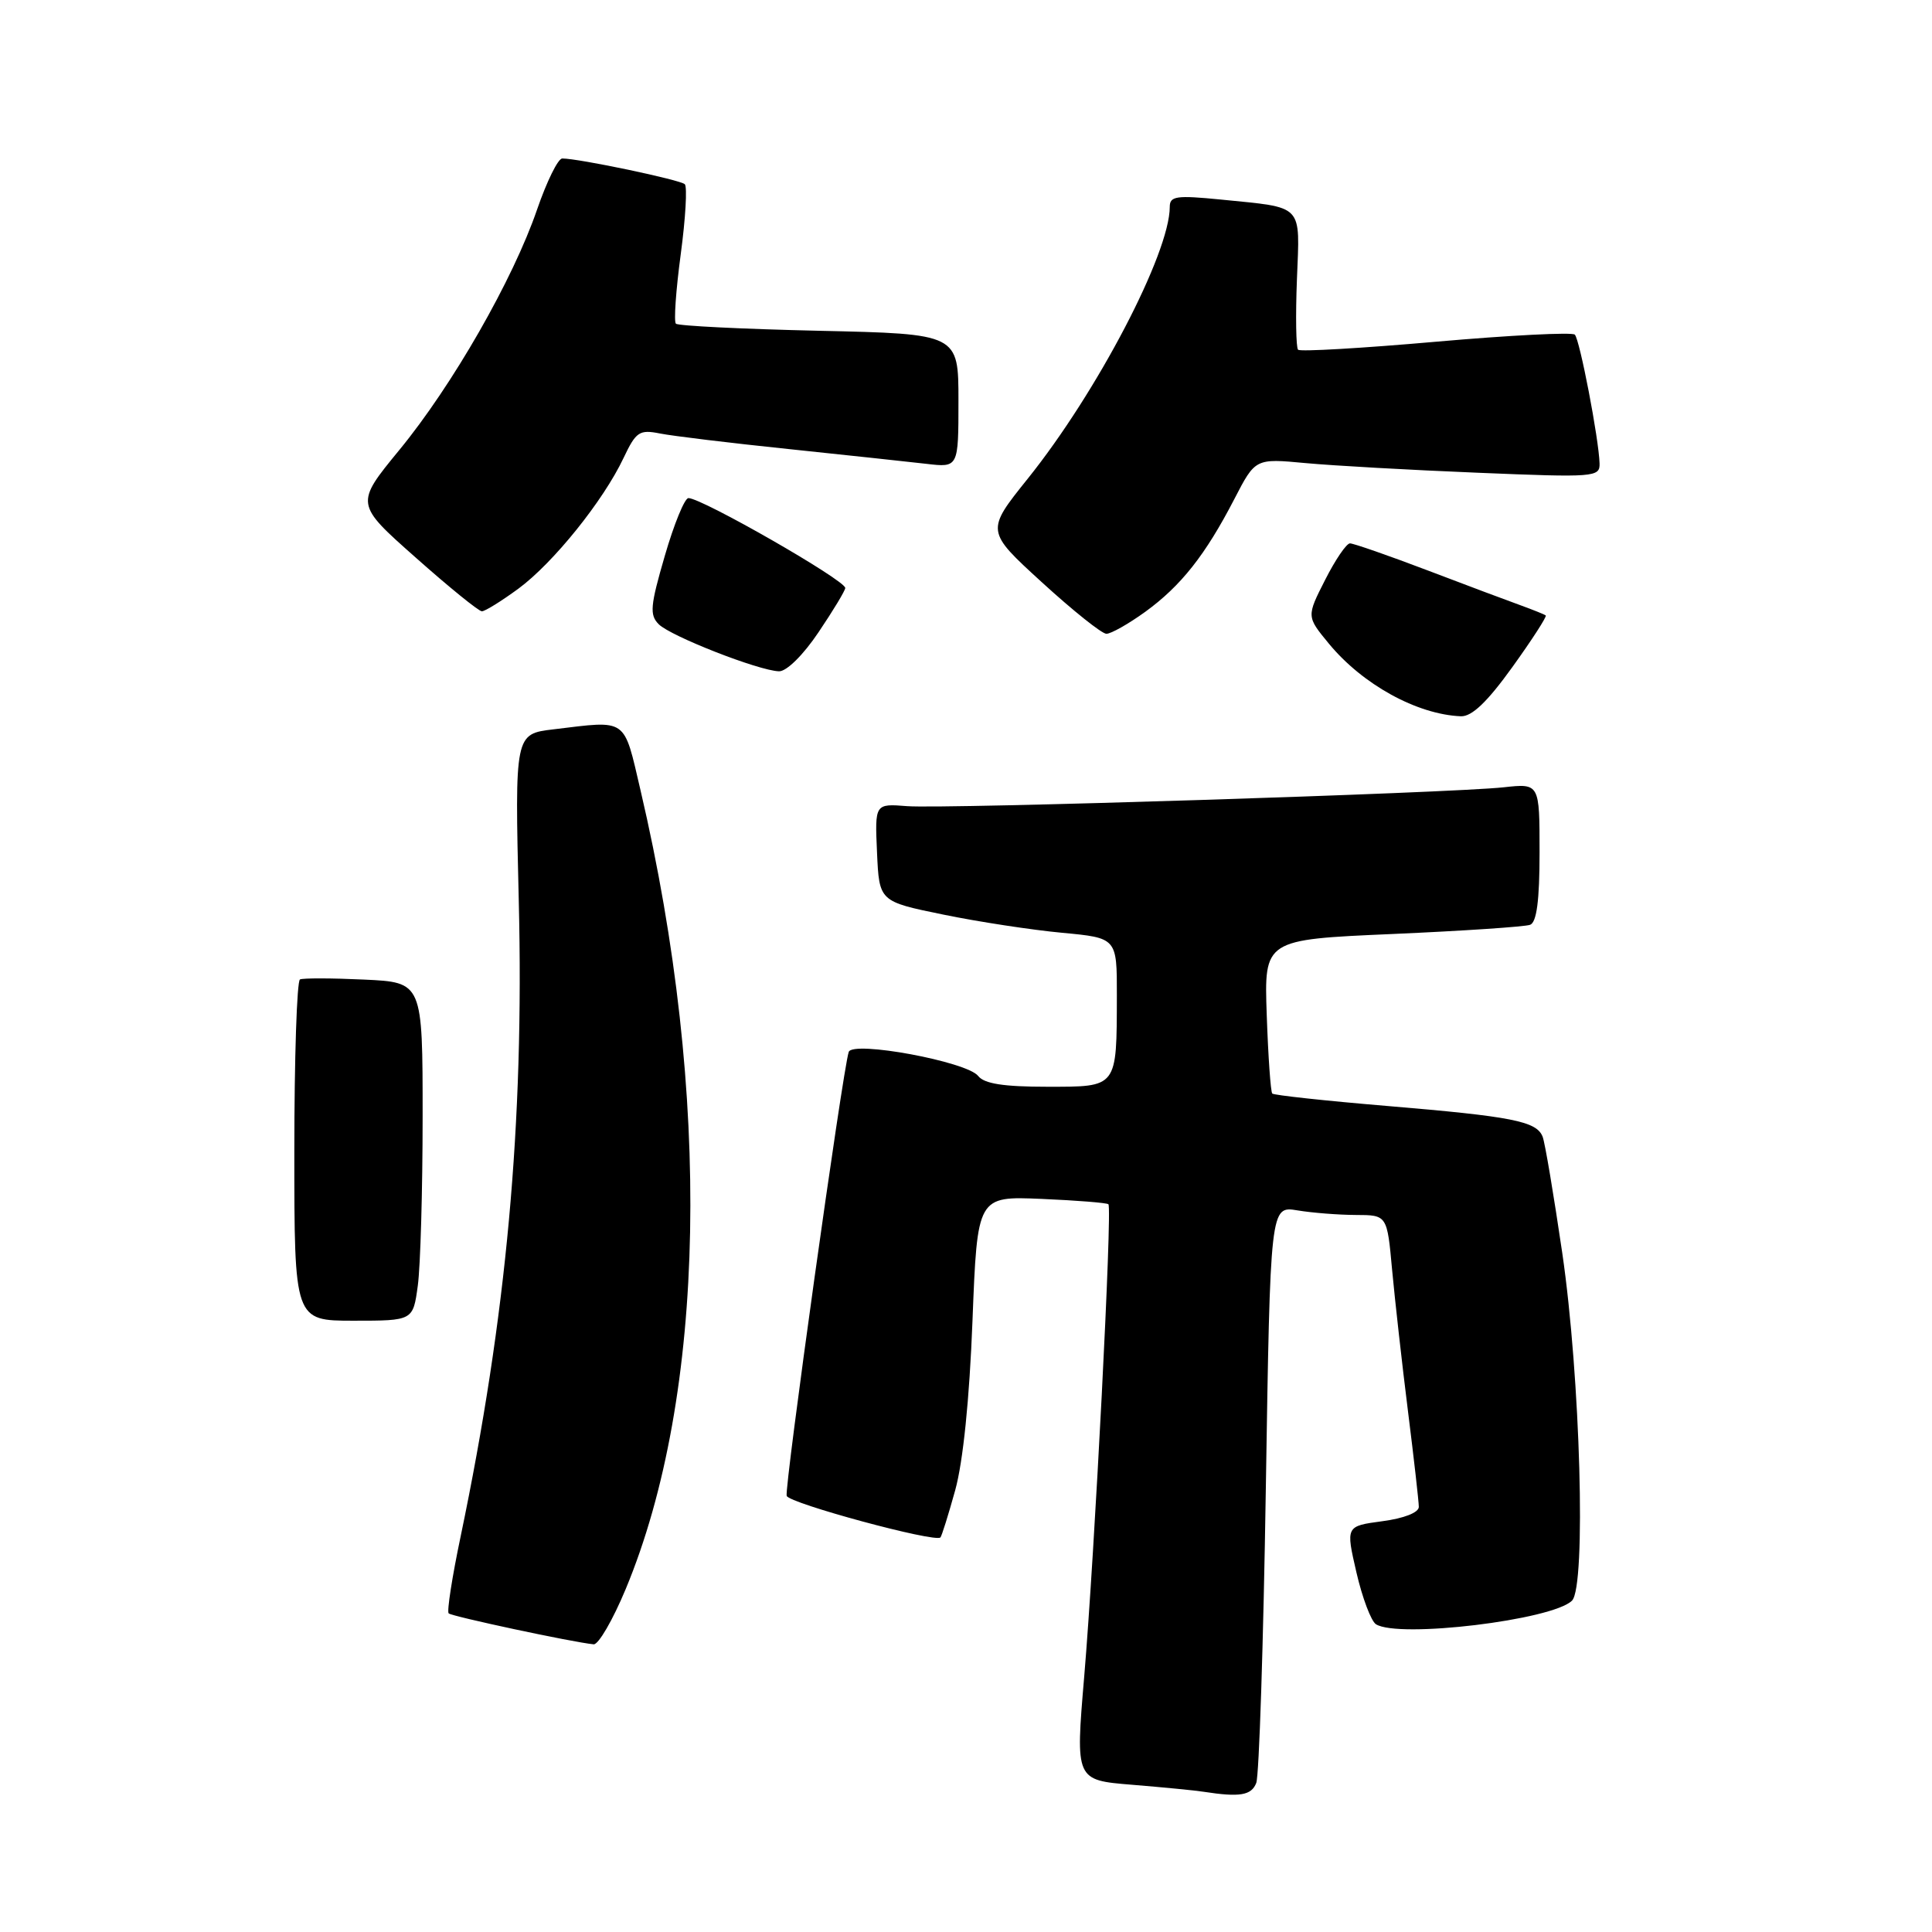 <?xml version="1.0" encoding="UTF-8" standalone="no"?>
<!DOCTYPE svg PUBLIC "-//W3C//DTD SVG 1.1//EN" "http://www.w3.org/Graphics/SVG/1.1/DTD/svg11.dtd" >
<svg xmlns="http://www.w3.org/2000/svg" xmlns:xlink="http://www.w3.org/1999/xlink" version="1.1" viewBox="0 0 256 256">
 <g >
 <path fill="currentColor"
d=" M 166.46 236.25 C 166.84 235.29 167.41 217.69 167.73 197.14 C 168.32 159.79 168.32 159.79 171.91 160.38 C 173.88 160.71 177.37 160.98 179.65 160.99 C 183.80 161.00 183.80 161.00 184.46 168.25 C 184.83 172.24 185.77 180.66 186.56 186.96 C 187.35 193.26 188.00 198.98 188.00 199.67 C 188.00 200.42 186.04 201.19 183.16 201.57 C 178.32 202.22 178.32 202.22 179.73 208.34 C 180.51 211.72 181.68 214.81 182.32 215.22 C 185.32 217.12 205.74 214.66 208.30 212.09 C 210.19 210.20 209.41 182.48 207.01 166.04 C 205.88 158.36 204.72 151.42 204.41 150.63 C 203.62 148.57 200.43 147.94 183.73 146.54 C 175.61 145.86 168.79 145.12 168.58 144.90 C 168.37 144.68 168.04 140.00 167.85 134.50 C 167.50 124.50 167.50 124.50 184.50 123.76 C 193.85 123.35 202.06 122.80 202.75 122.54 C 203.62 122.21 204.00 119.31 204.00 112.93 C 204.00 103.80 204.00 103.80 199.25 104.32 C 192.24 105.09 125.21 107.21 120.21 106.82 C 115.92 106.48 115.92 106.48 116.21 112.96 C 116.50 119.45 116.50 119.45 125.00 121.19 C 129.68 122.15 136.76 123.23 140.75 123.60 C 148.00 124.28 148.00 124.28 147.99 131.89 C 147.96 144.23 148.14 144.00 138.74 144.00 C 132.98 144.00 130.41 143.60 129.61 142.57 C 128.13 140.67 112.97 137.86 112.46 139.39 C 111.64 141.90 103.91 197.22 104.24 198.21 C 104.57 199.20 123.90 204.43 124.61 203.72 C 124.78 203.55 125.66 200.74 126.57 197.46 C 127.61 193.70 128.46 185.41 128.86 175.00 C 129.50 158.50 129.50 158.50 138.00 158.86 C 142.68 159.06 146.67 159.38 146.87 159.57 C 147.40 160.05 145.05 205.76 143.66 222.19 C 142.50 235.88 142.50 235.88 150.00 236.49 C 154.12 236.83 158.40 237.24 159.50 237.42 C 164.29 238.16 165.82 237.90 166.46 236.25 Z  M 82.90 210.58 C 93.59 184.91 94.33 145.14 84.88 104.75 C 82.60 95.00 83.23 95.45 73.35 96.64 C 68.21 97.25 68.21 97.25 68.74 119.38 C 69.46 148.91 67.12 174.43 61.04 203.57 C 59.91 208.94 59.20 213.53 59.45 213.78 C 59.85 214.18 75.83 217.60 78.66 217.88 C 79.29 217.95 81.20 214.66 82.90 210.58 Z  M 55.36 170.36 C 55.71 167.81 56.00 157.72 56.00 147.94 C 56.00 130.16 56.00 130.16 48.25 129.80 C 43.99 129.60 40.16 129.59 39.75 129.78 C 39.34 129.96 39.00 140.22 39.00 152.56 C 39.00 175.00 39.00 175.00 46.86 175.00 C 54.73 175.00 54.73 175.00 55.36 170.36 Z  M 200.39 88.40 C 203.00 84.77 204.99 81.69 204.82 81.55 C 204.64 81.41 203.15 80.81 201.50 80.21 C 199.85 79.62 194.28 77.53 189.11 75.56 C 183.95 73.60 179.35 72.00 178.88 72.00 C 178.41 72.00 176.93 74.18 175.58 76.85 C 173.12 81.69 173.12 81.69 176.07 85.27 C 180.54 90.70 187.76 94.67 193.57 94.91 C 195.02 94.97 197.06 93.03 200.39 88.40 Z  M 108.47 83.76 C 110.41 80.88 112.00 78.25 112.00 77.91 C 112.00 76.88 93.01 66.00 91.22 66.00 C 90.72 66.00 89.31 69.44 88.09 73.65 C 86.16 80.28 86.05 81.48 87.29 82.72 C 88.89 84.31 100.53 88.87 103.22 88.95 C 104.22 88.98 106.44 86.79 108.47 83.76 Z  M 151.75 81.07 C 156.49 77.63 159.72 73.54 163.56 66.12 C 166.34 60.74 166.34 60.74 172.97 61.36 C 176.62 61.70 186.89 62.28 195.80 62.64 C 211.31 63.28 212.00 63.23 211.95 61.41 C 211.86 58.18 209.33 45.00 208.67 44.34 C 208.33 44.00 200.06 44.42 190.28 45.28 C 180.51 46.14 172.28 46.62 172.00 46.34 C 171.73 46.06 171.66 41.86 171.85 37.01 C 172.24 26.90 172.87 27.56 161.75 26.44 C 155.88 25.86 155.00 25.98 155.00 27.41 C 155.00 33.55 145.38 51.97 136.18 63.43 C 130.62 70.36 130.62 70.36 138.06 77.16 C 142.15 80.90 145.99 83.97 146.60 83.98 C 147.20 83.99 149.52 82.68 151.75 81.07 Z  M 68.68 78.01 C 73.30 74.61 79.95 66.35 82.63 60.67 C 84.28 57.19 84.73 56.90 87.45 57.44 C 89.10 57.77 96.76 58.70 104.48 59.50 C 112.19 60.31 120.41 61.19 122.75 61.46 C 127.00 61.96 127.00 61.96 127.00 53.10 C 127.00 44.24 127.00 44.24 108.54 43.83 C 98.39 43.60 89.85 43.18 89.56 42.89 C 89.27 42.61 89.56 38.47 90.20 33.70 C 90.84 28.93 91.08 24.75 90.74 24.41 C 90.16 23.83 76.69 21.00 74.50 21.00 C 73.94 21.00 72.45 24.04 71.17 27.75 C 67.99 37.03 59.94 51.08 52.91 59.63 C 47.05 66.77 47.05 66.77 55.08 73.88 C 59.49 77.80 63.44 81.00 63.85 81.00 C 64.27 81.00 66.44 79.65 68.68 78.01 Z "/>
</g>
</svg>